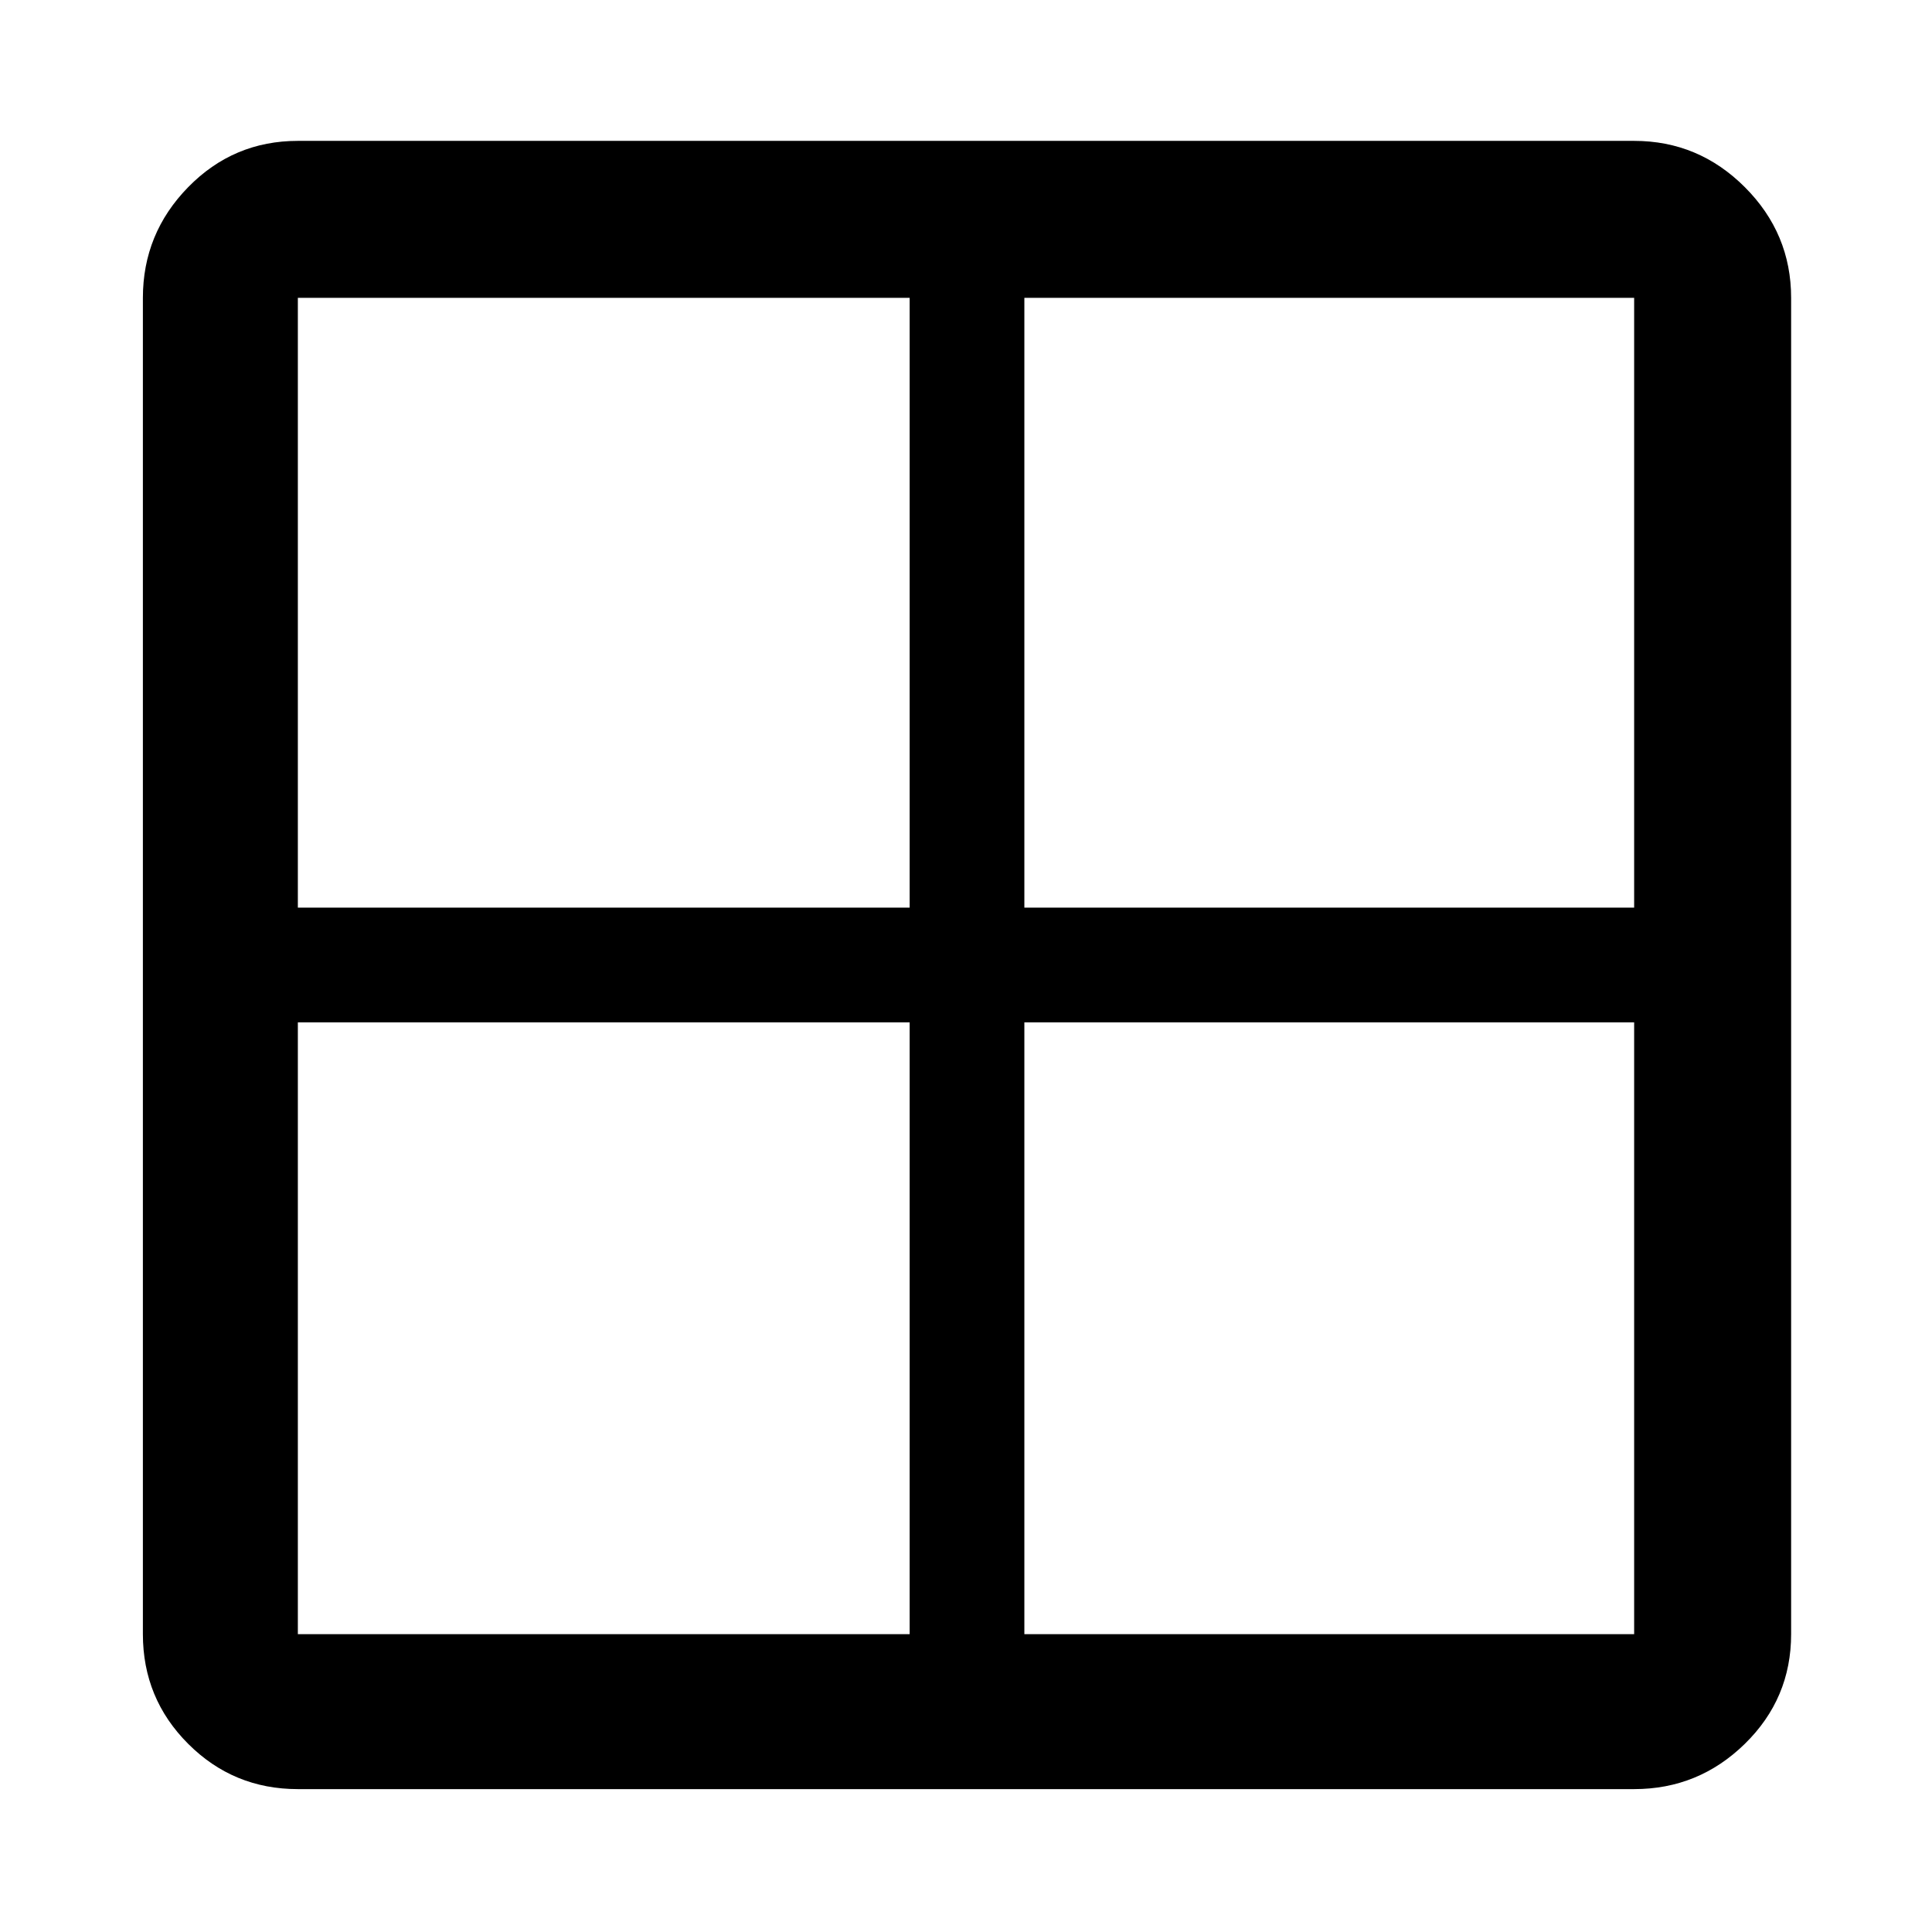 <svg xmlns="http://www.w3.org/2000/svg" height="48" width="48"><path d="M40.6 44.45H7.4q-1.6 0-2.725-1.125T3.55 40.6V7.4q0-1.6 1.125-2.75T7.4 3.5h33.2q1.6 0 2.75 1.15T44.5 7.4v33.2q0 1.6-1.15 2.725T40.6 44.45Zm-18-21.9V7.4H7.4v15.15Zm0 2.85H7.4v15.2h15.2Zm2.85 0v15.2H40.6V25.4Zm0-2.85H40.6V7.4H25.45Z"/></svg>